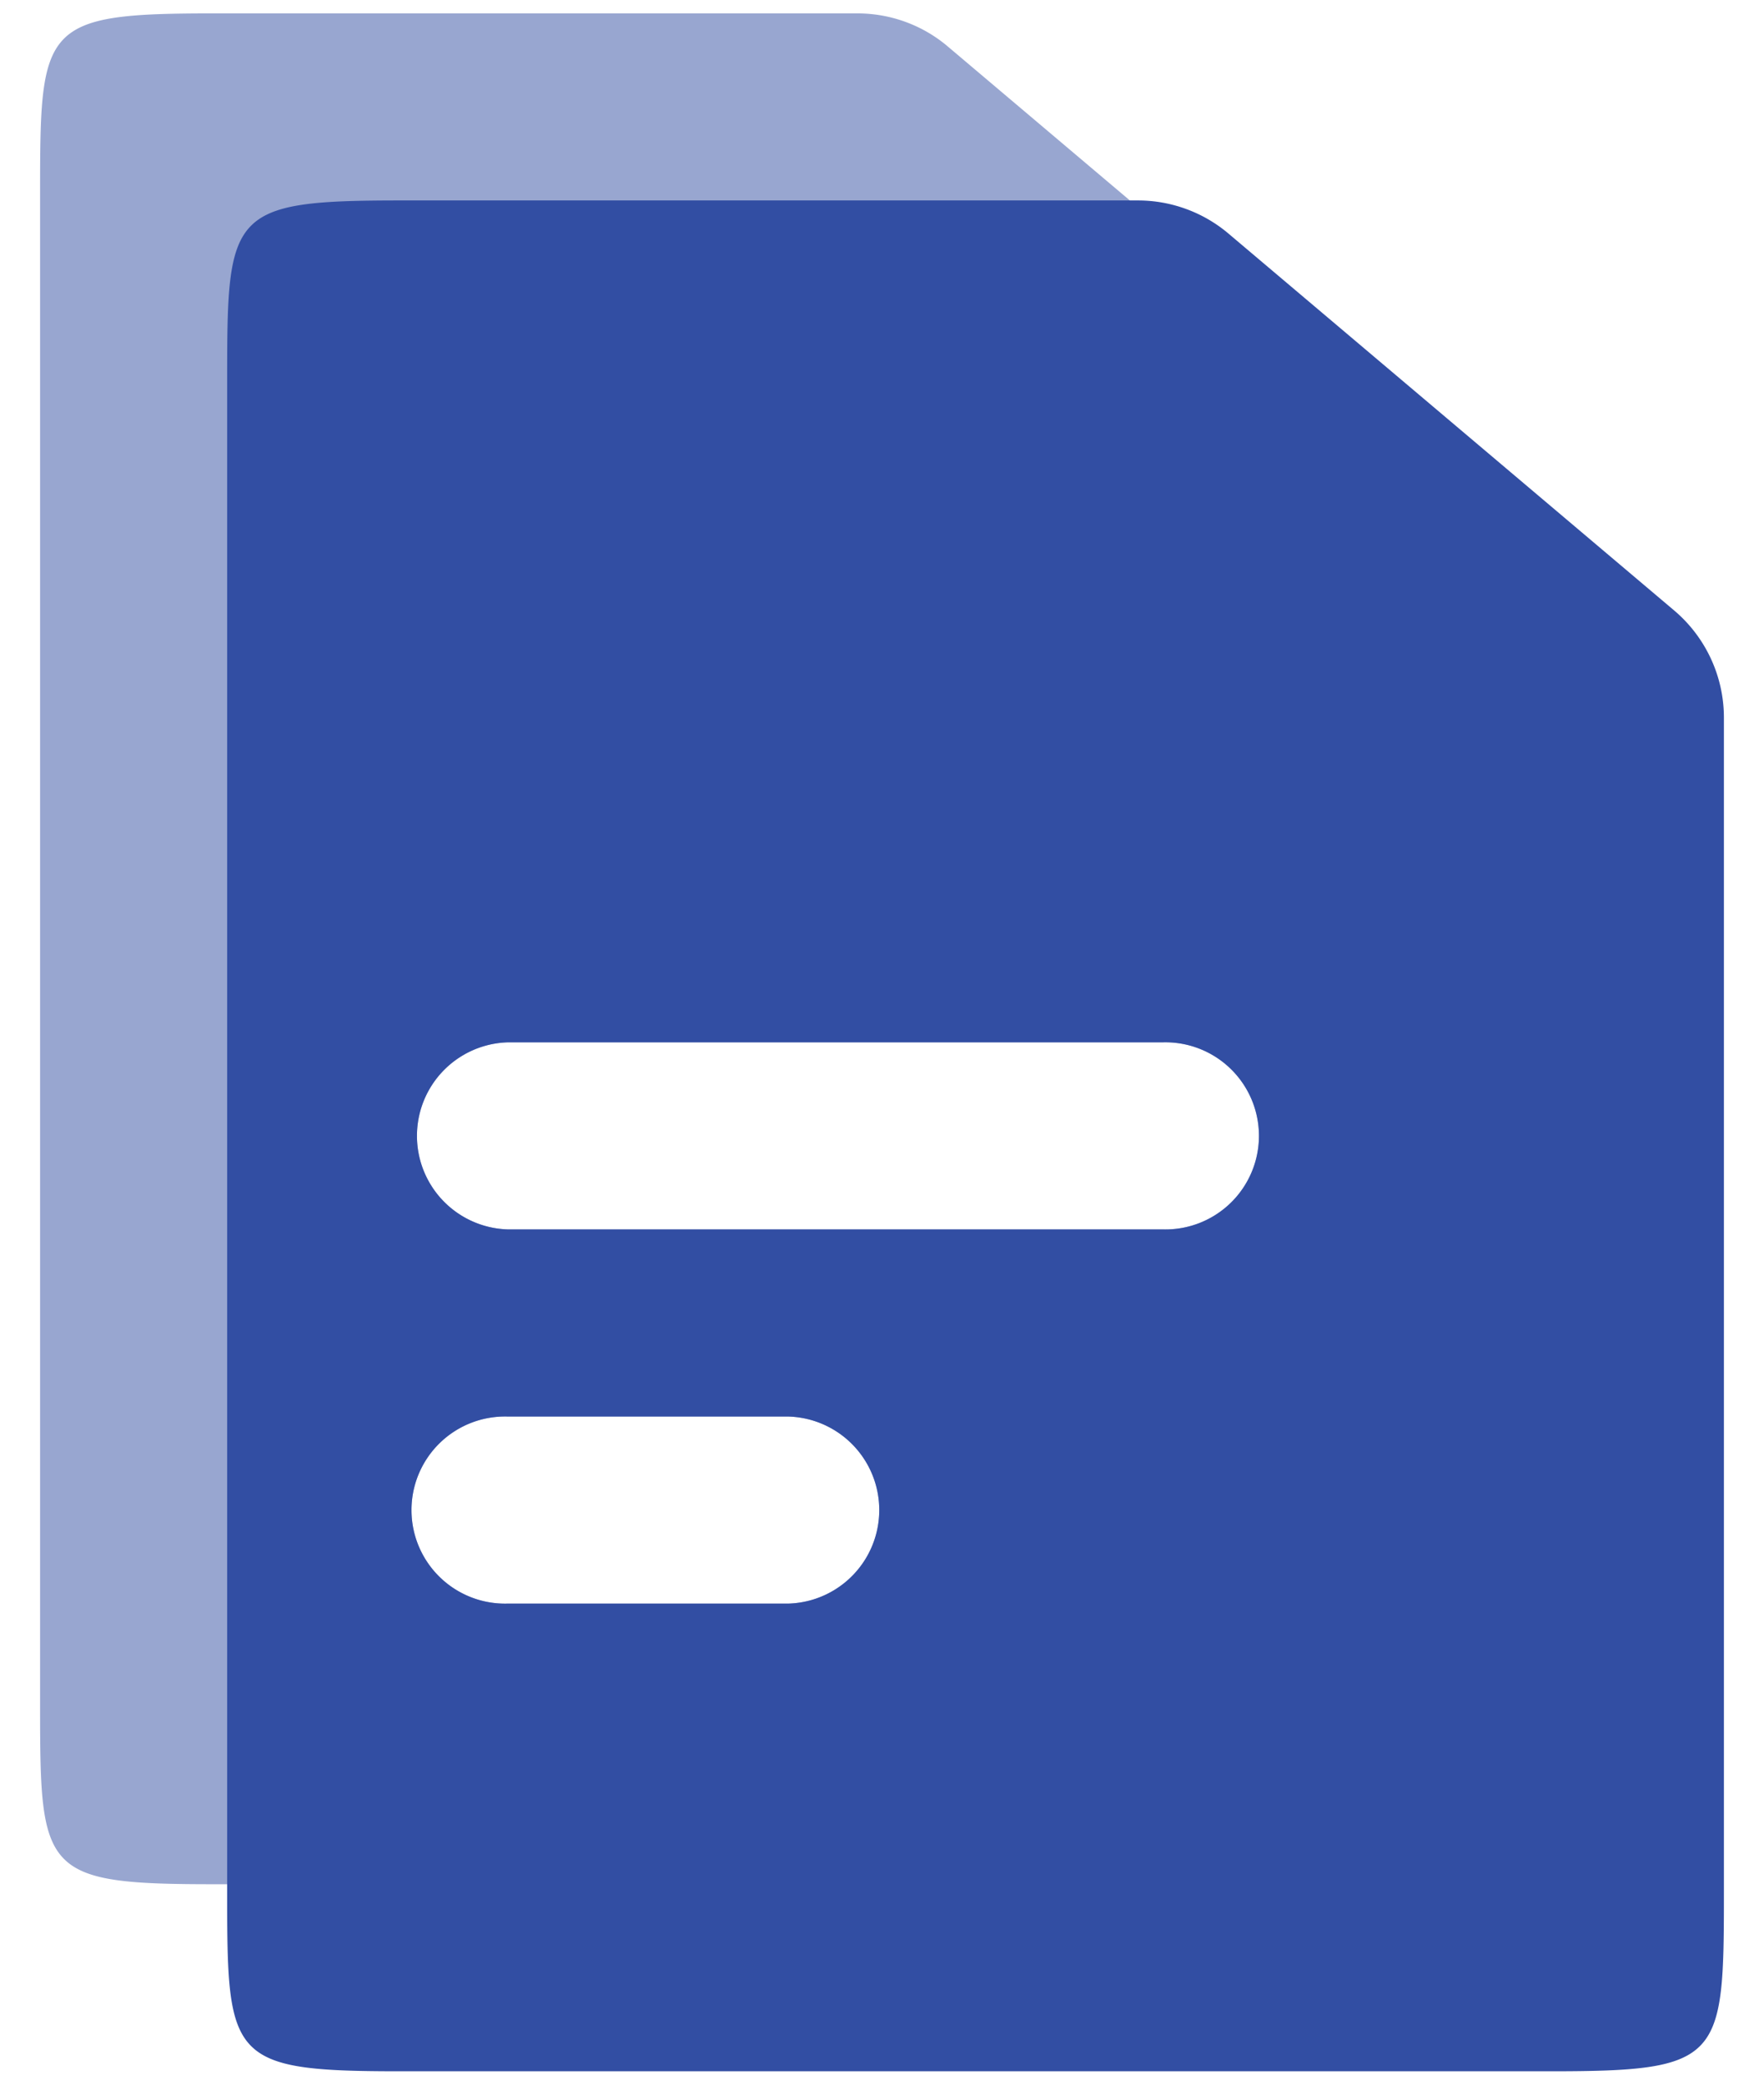 <svg width="22" height="26" xmlns="http://www.w3.org/2000/svg"><g fill="#324EA3"><path d="M2.667.167h8.025c.414 0 .815.146 1.13.414l5.558 4.7c.393.333.62.822.62 1.336v14.647c0 2.089-.024 2.236-2.167 2.236H2.667C.524 23.5.5 23.353.5 21.264V2.403C.5.313.524.167 2.667.167zM6.333 13a1.167 1.167 0 0 0 0 2.333H14.5a1.167 1.167 0 1 0 0-2.333H6.333zm0 4.667a1.167 1.167 0 1 0 0 2.333h3.5a1.167 1.167 0 0 0 0-2.333h-3.5z" opacity=".5"/><path d="M5 2.5h9.192c.414 0 .815.147 1.13.414l5.558 4.7c.393.333.62.822.62 1.337v14.646c0 2.09-.024 2.236-2.167 2.236H5c-2.143 0-2.167-.147-2.167-2.236V4.737C2.833 2.646 2.857 2.5 5 2.5zM6.333 13a1.167 1.167 0 0 0 0 2.333H14.5a1.167 1.167 0 1 0 0-2.333H6.333zm0 4.667a1.167 1.167 0 1 0 0 2.333h3.5a1.167 1.167 0 0 0 0-2.333h-3.5z"/></g></svg>